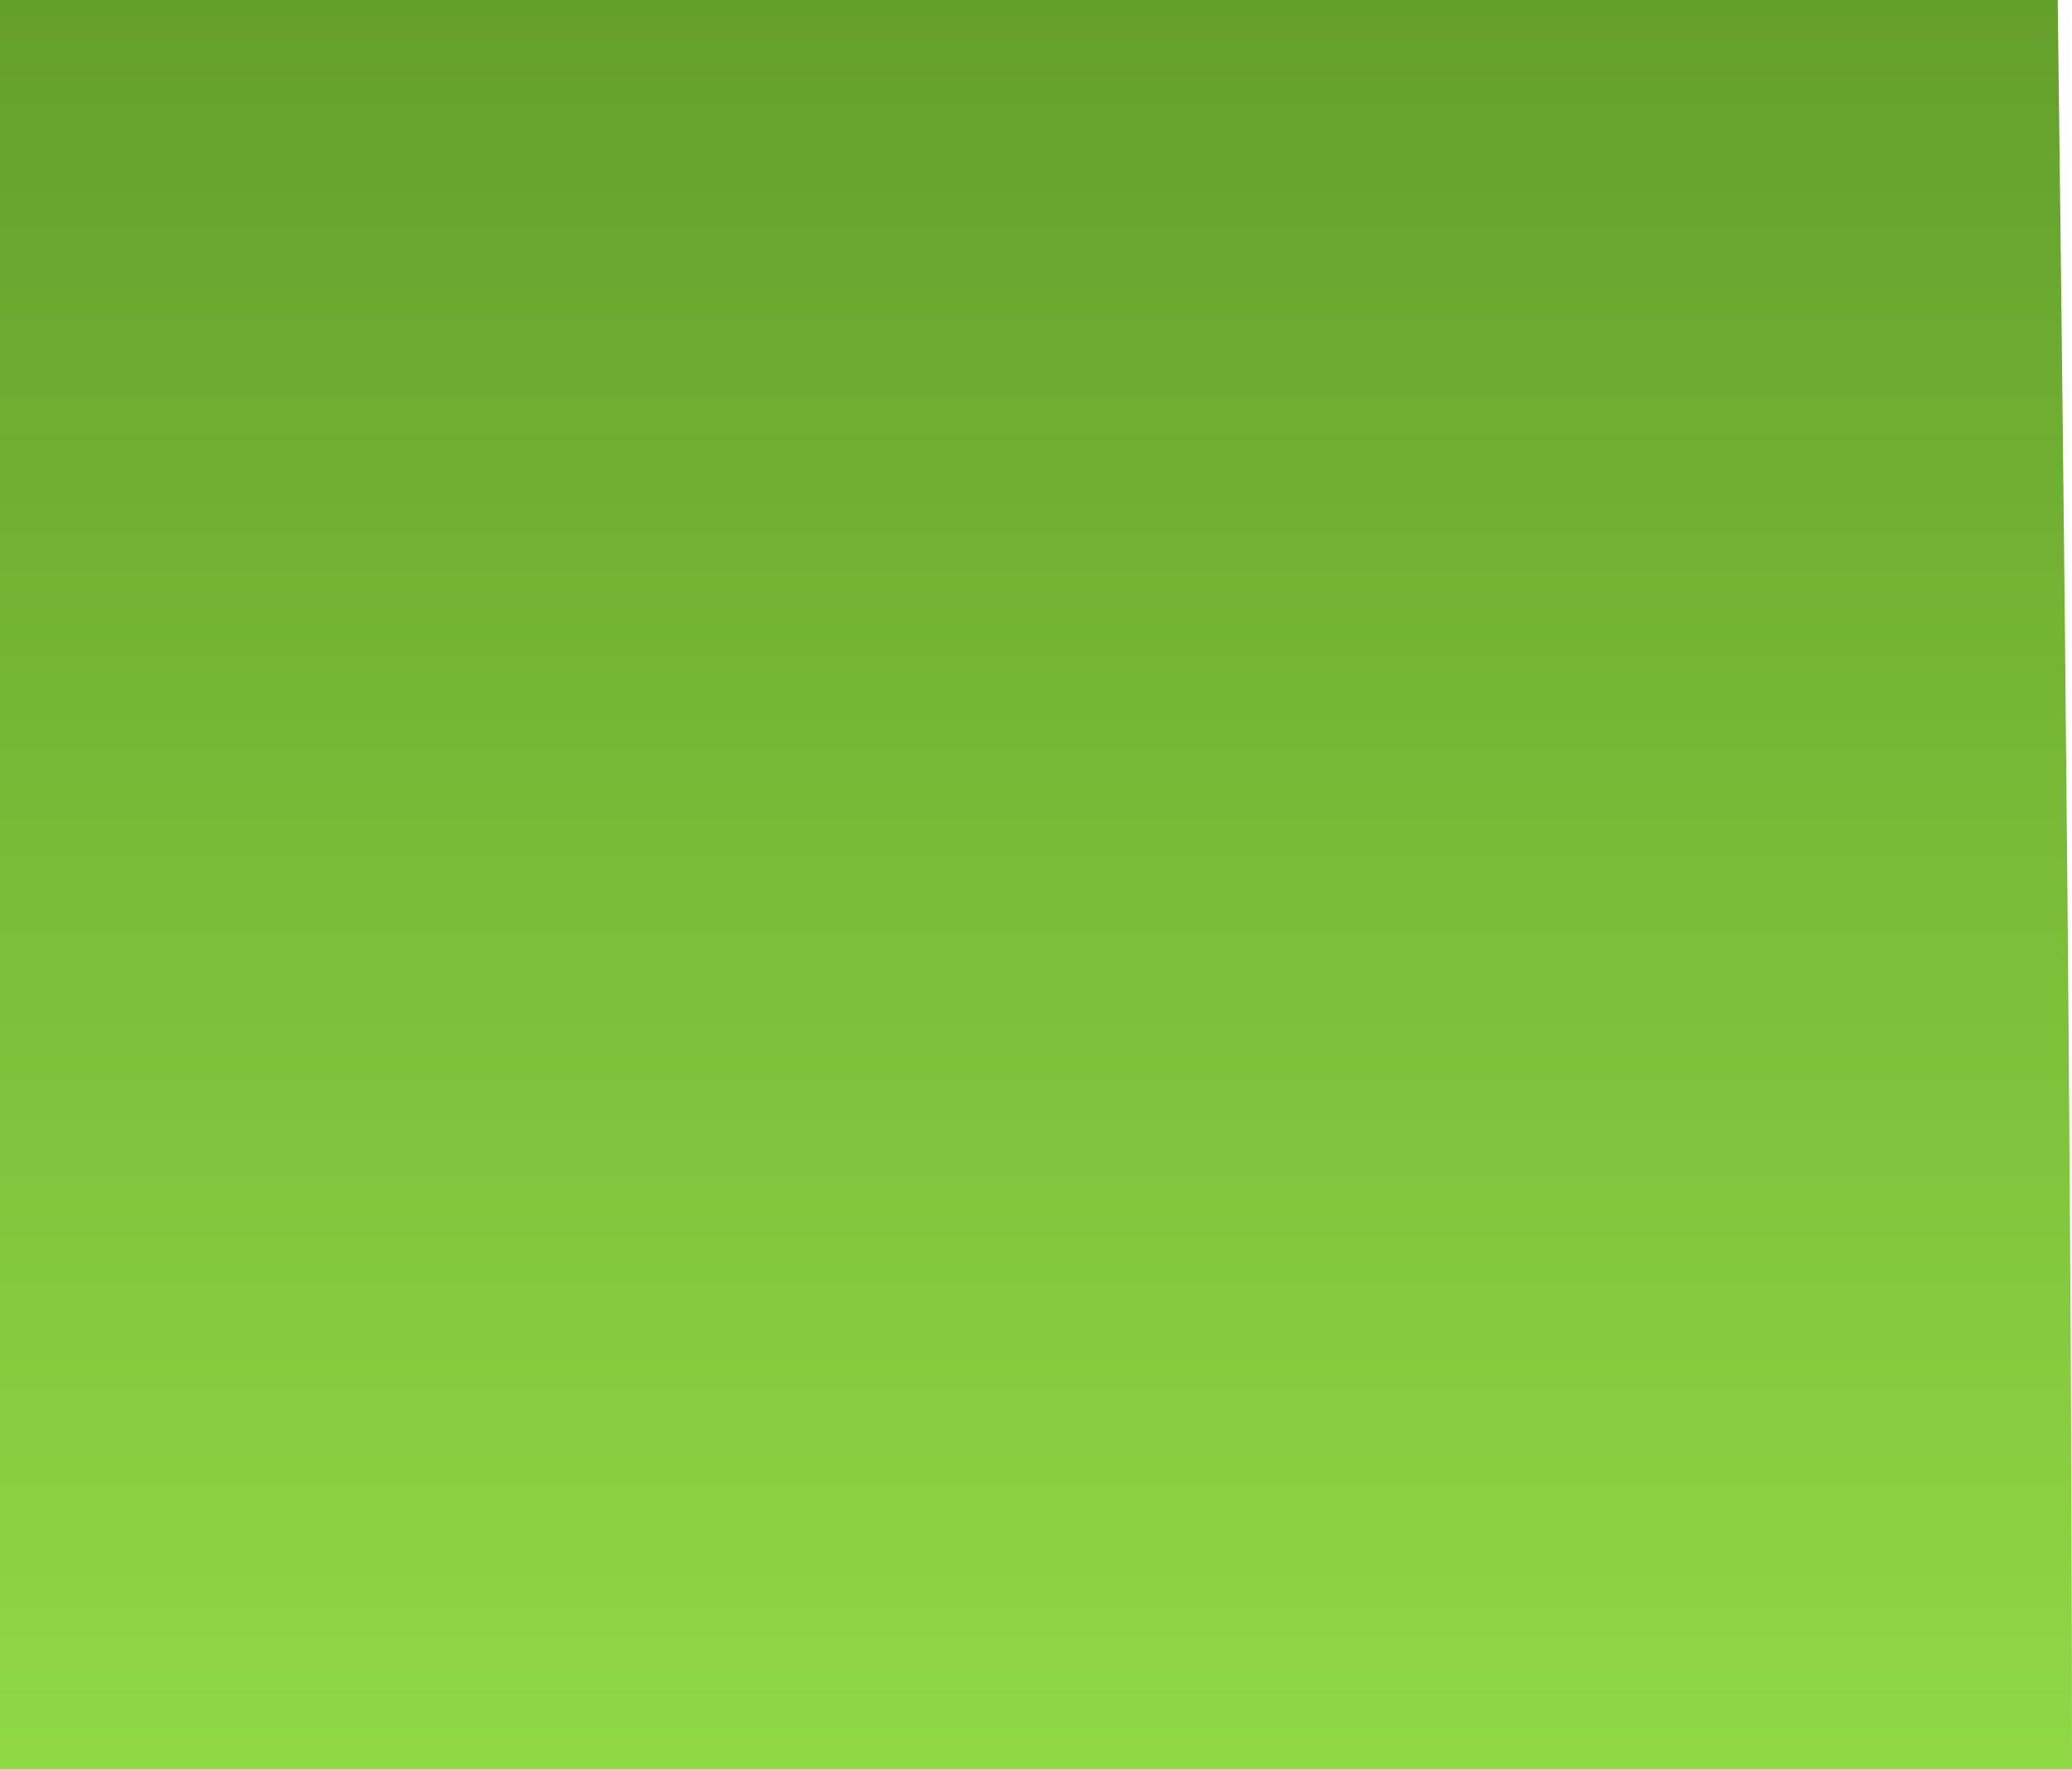 <svg width="1450" height="1238" viewBox="0 0 1450 1238" fill="none" xmlns="http://www.w3.org/2000/svg">
<path d="M0 1238V6.10352e-05L704 8.01732e-05H1440C1440 12.667 1450 734 1450 1238H0Z" fill="url(#paint0_linear_57_9)"/>
<defs>
<linearGradient id="paint0_linear_57_9" x1="720" y1="-2.19735e-05" x2="720" y2="1261.47" gradientUnits="userSpaceOnUse">
<stop stop-color="#659F2B"/>
<stop offset="1" stop-color="#90DA45"/>
</linearGradient>
</defs>
</svg>
